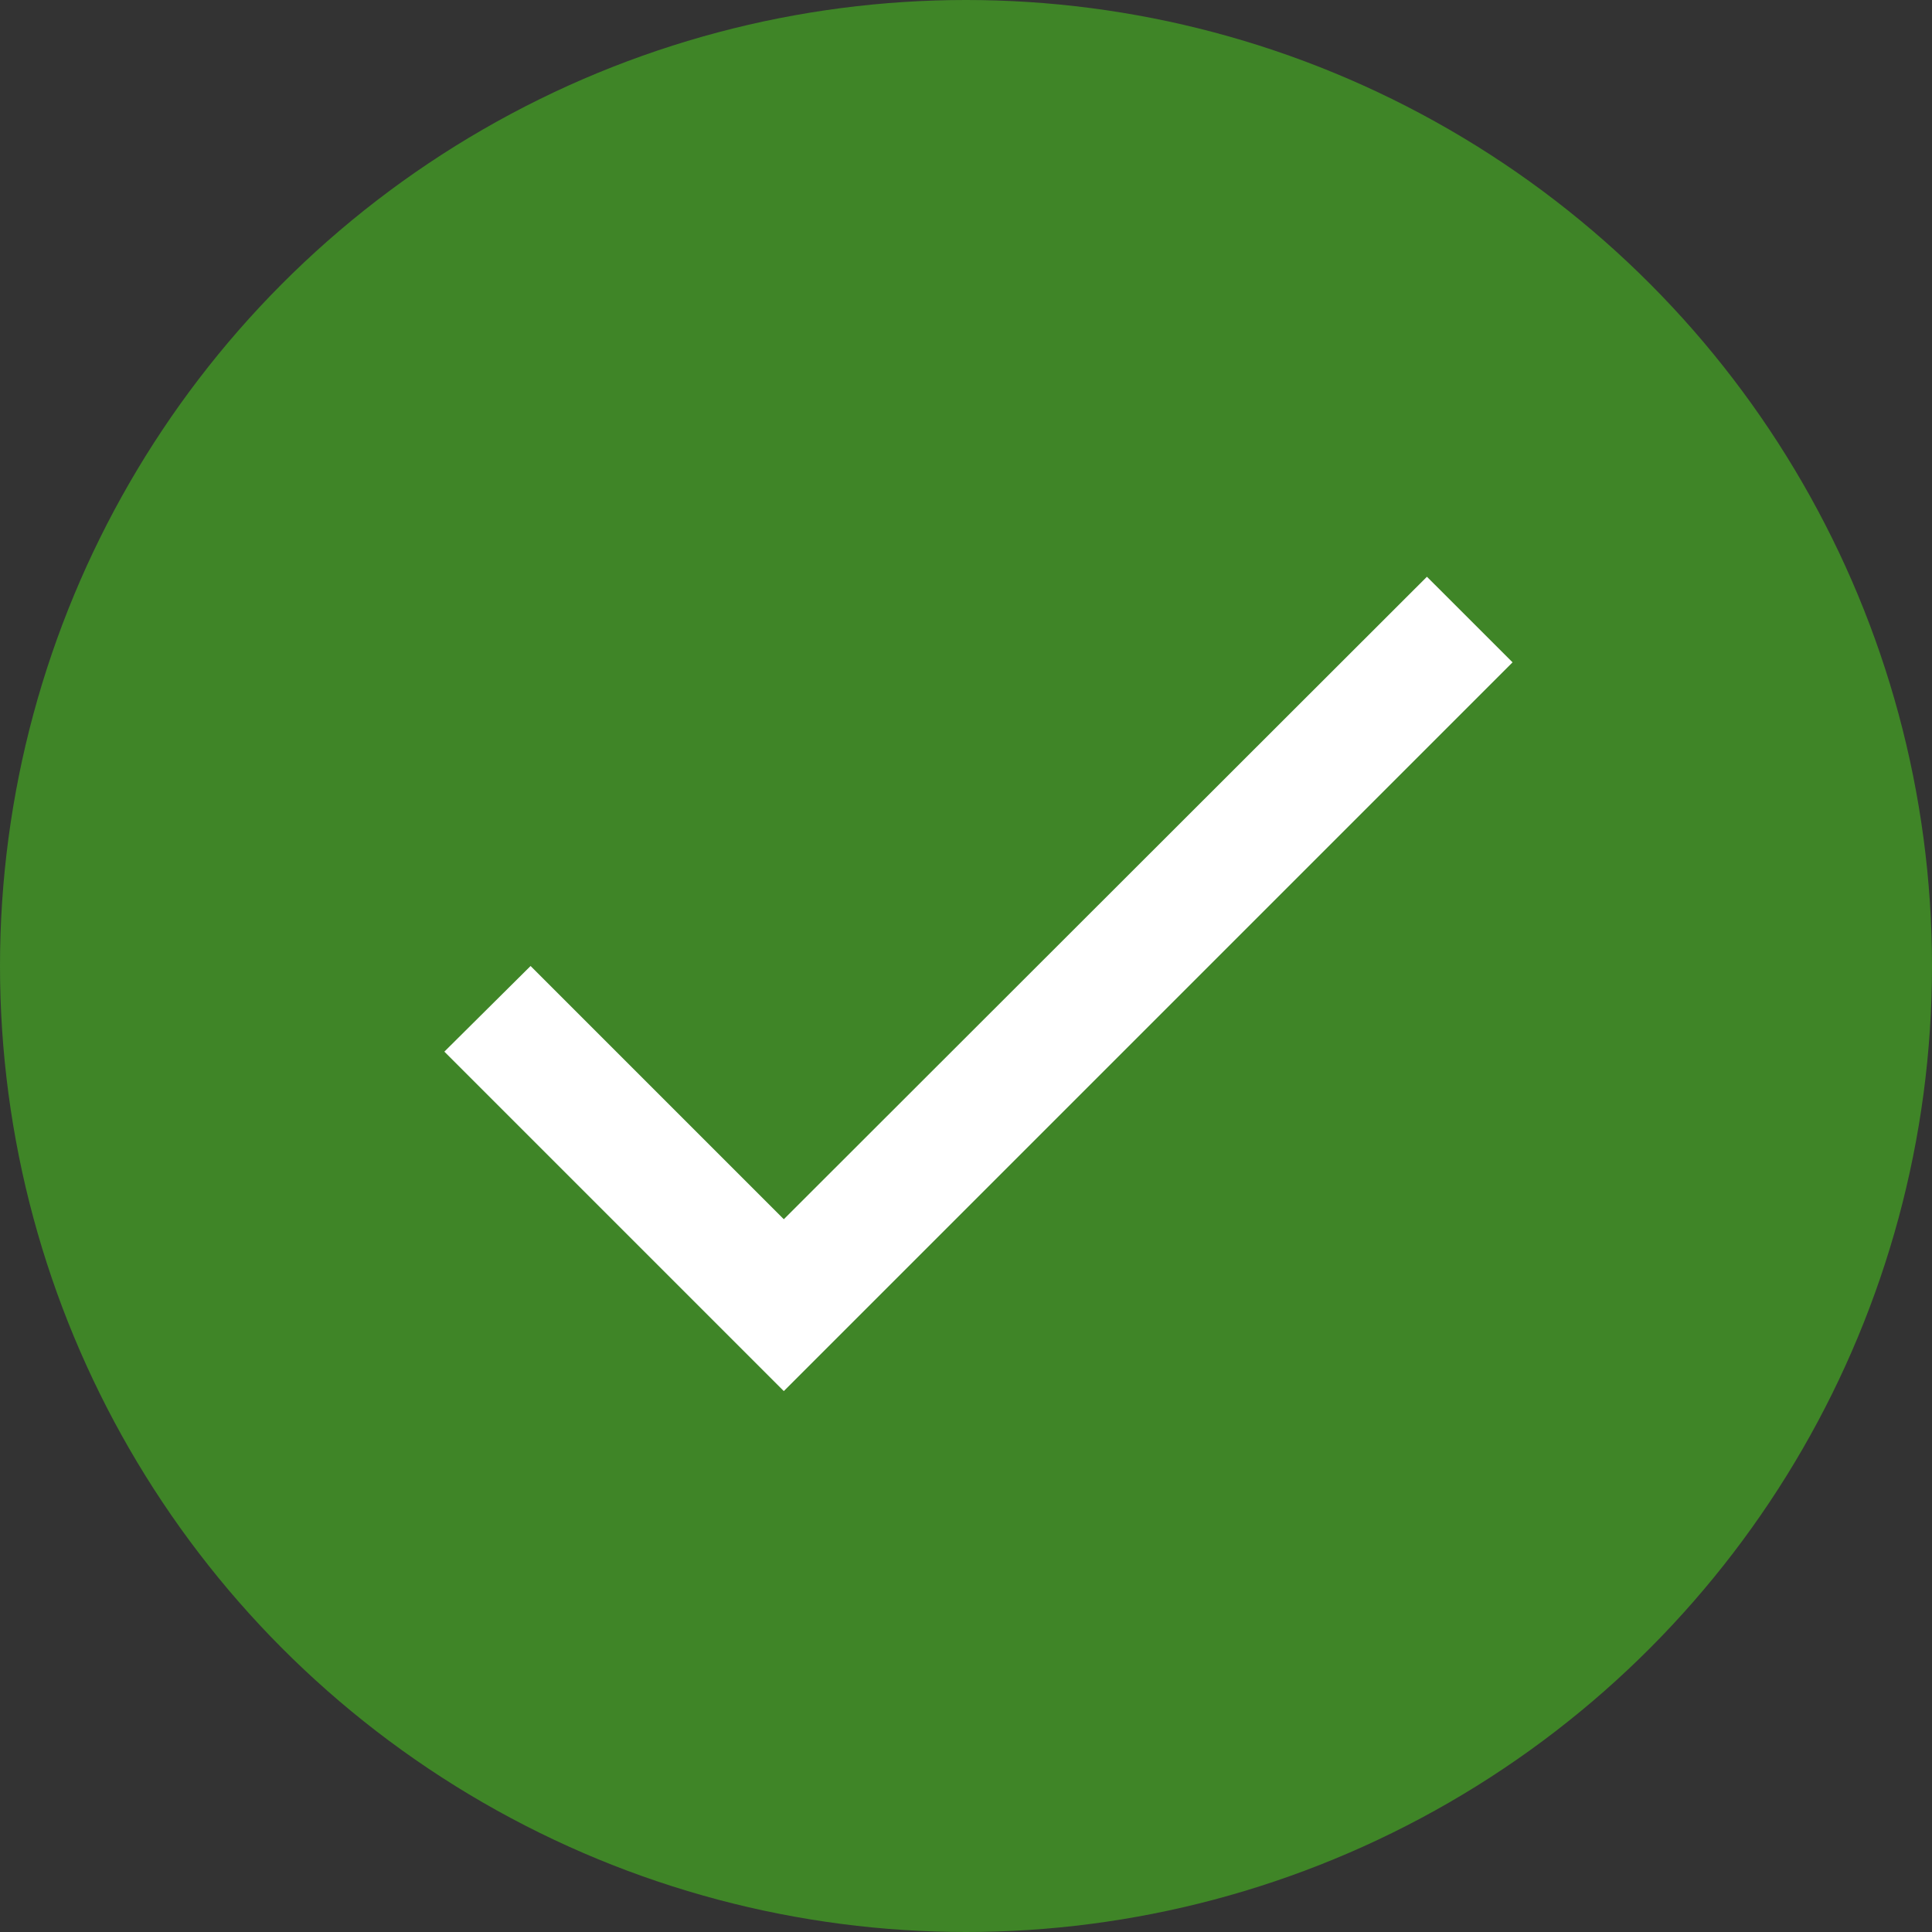 <svg width="40" height="40" viewBox="0 0 40 40" fill="none" xmlns="http://www.w3.org/2000/svg">
<rect x="0" y="0" width="40" height="40" fill="#333333" stroke="none"/>
<circle cx="20" cy="20" r="20" fill="#3F8527"/>
<g clip-path="url(#clip0_329_17875)">
<path d="M16.228 25.243L10.985 20L9.2 21.773L16.228 28.801L31.316 13.713L29.543 11.941L16.228 25.243Z" fill="white"/>
</g>
<defs>
<clipPath id="clip0_329_17875">
<rect width="30.175" height="30.175" fill="white" transform="translate(4.912 4.912)"/>
</clipPath>
</defs>
</svg>
